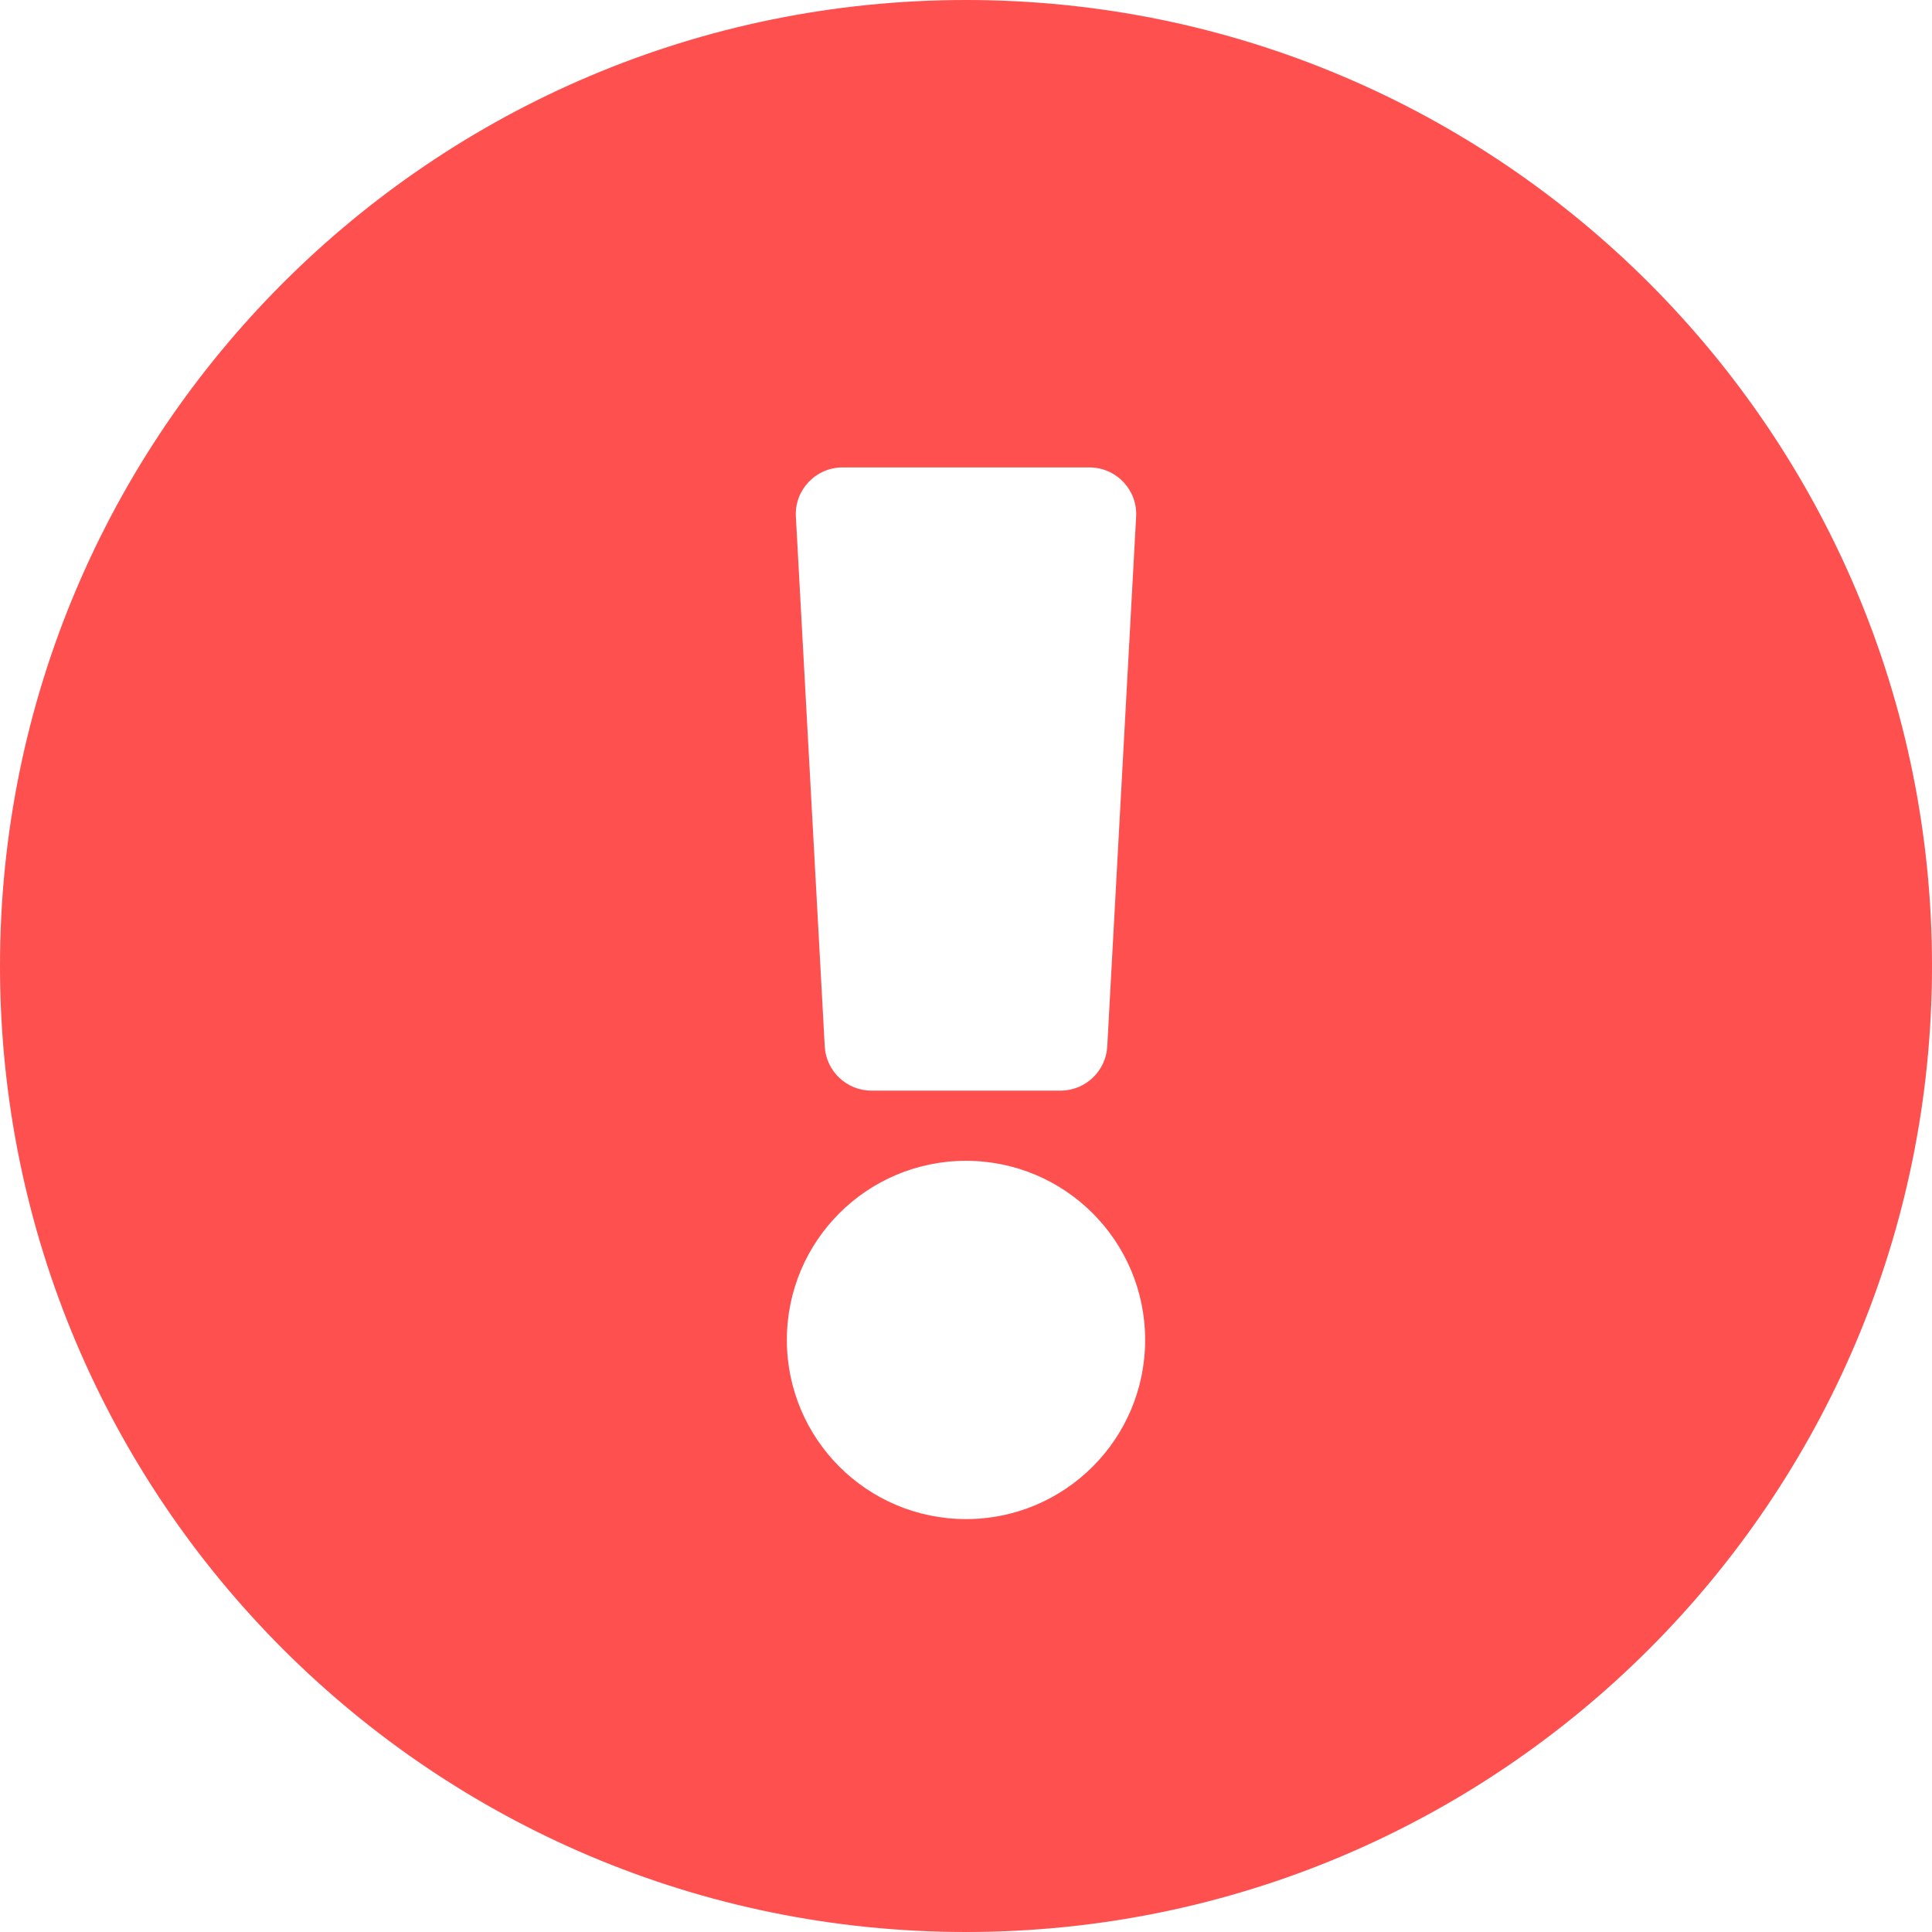 ﻿<?xml version="1.0" encoding="utf-8"?>
<svg version="1.1" xmlns:xlink="http://www.w3.org/1999/xlink" width="18px" height="18px" xmlns="http://www.w3.org/2000/svg">
  <g transform="matrix(1 0 0 1 -16 -1893 )">
    <path d="M 9 0  C 13.97 0  18 4.031  18 9  C 18 13.972  13.97 18  9 18  C 4.03 18  0 13.972  0 9  C 0 4.031  4.03 0  9 0  Z M 10.669 12.484  C 10.669 11.562  9.922 10.815  9 10.815  C 8.078 10.815  7.331 11.562  7.331 12.484  C 7.331 13.406  8.078 14.153  9 14.153  C 9.922 14.153  10.669 13.406  10.669 12.484  Z M 7.85 4.355  C 7.6 4.355  7.401 4.565  7.415 4.814  L 7.684 9.75  C 7.697 9.98  7.888 10.161  8.119 10.161  L 9.881 10.161  C 10.112 10.161  10.303 9.98  10.316 9.75  L 10.585 4.814  C 10.599 4.565  10.4 4.355  10.15 4.355  L 7.85 4.355  Z " fill-rule="nonzero" fill="#ff5050" stroke="none" transform="matrix(1 0 0 1 16 1893 )" />
  </g>
</svg>